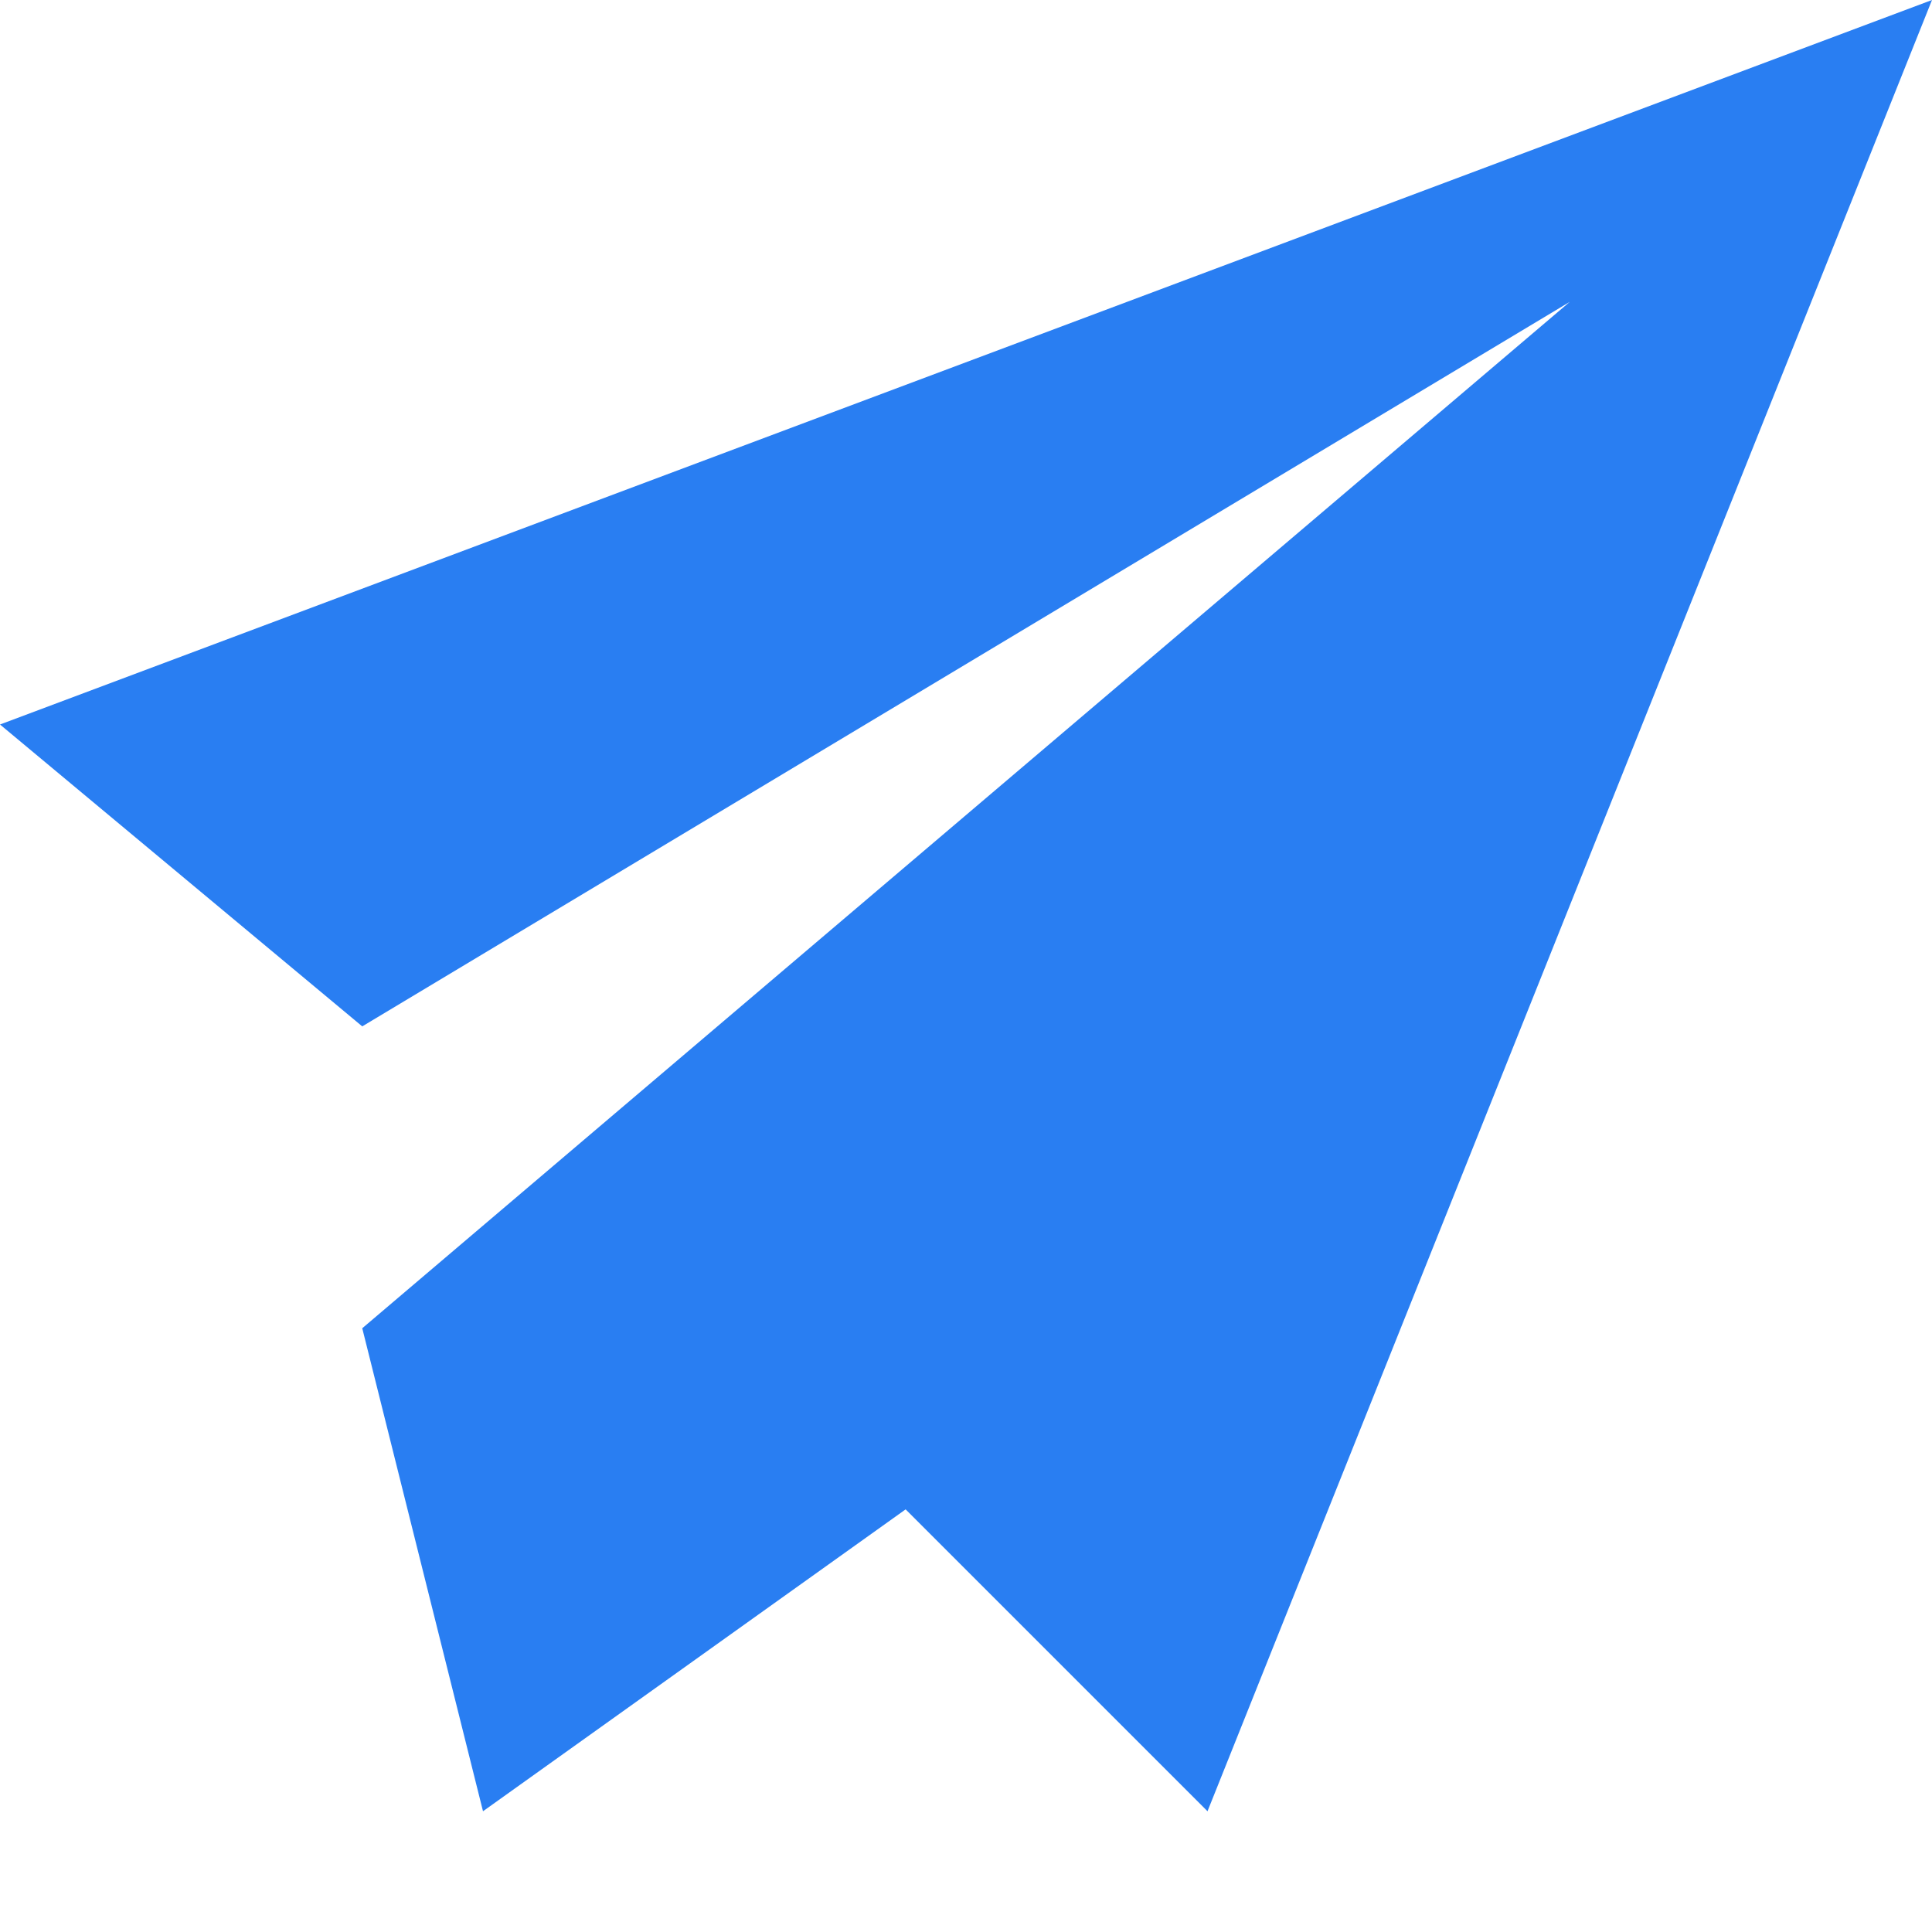 <svg xmlns="http://www.w3.org/2000/svg" width="16" height="16" viewBox="0 0 16 16">
  <g fill="none" fill-rule="evenodd" transform="translate(-256 -64)">
    <polygon fill="#297EF2" points="272 64 266 79 263.5 76.5 260 79 259 75 269 66.5 259 72.5 256 70"/>
  </g>
</svg>
